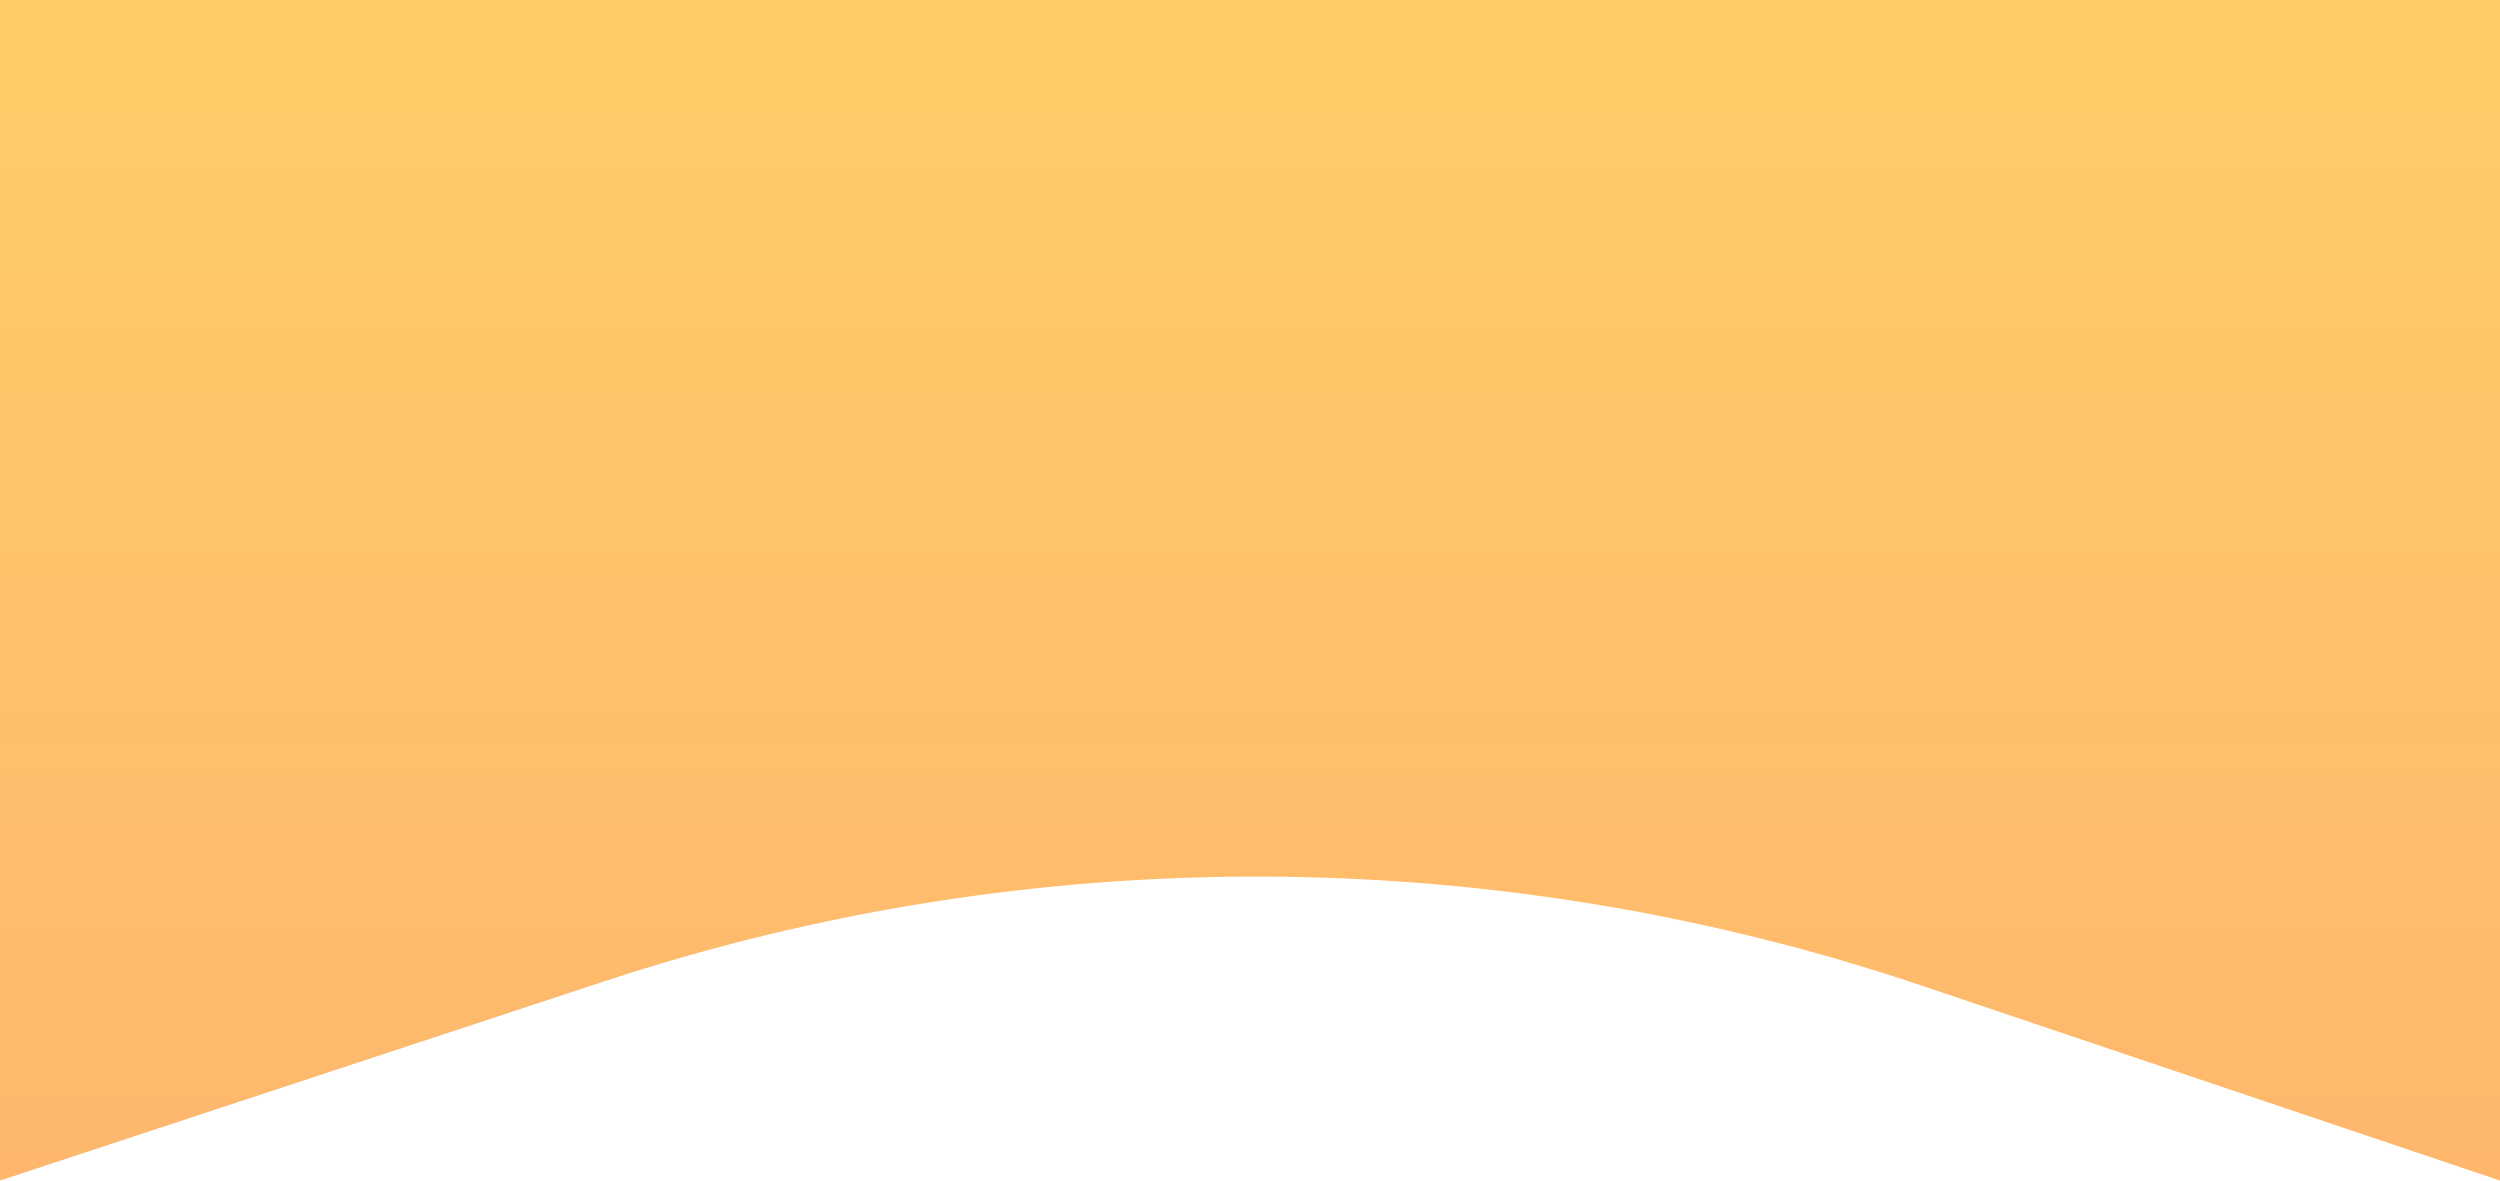 <svg width="360" height="170" viewBox="0 0 360 170" fill="none" xmlns="http://www.w3.org/2000/svg">
    <path d="M0 0H360V170L276.772 141.946C215.255 121.209 148.671 120.988 87.017 141.313L0 170V0Z" fill="url(#paint0_linear_2086_148)"/>
    <defs>
        <linearGradient id="paint0_linear_2086_148" x1="180" y1="0" x2="180" y2="170" gradientUnits="userSpaceOnUse">
            <stop stop-color="#FFAB00" stop-opacity="0.6"/>
            <stop offset="1" stop-color="#FE870C" stop-opacity="0.6"/>
        </linearGradient>
    </defs>
</svg>
